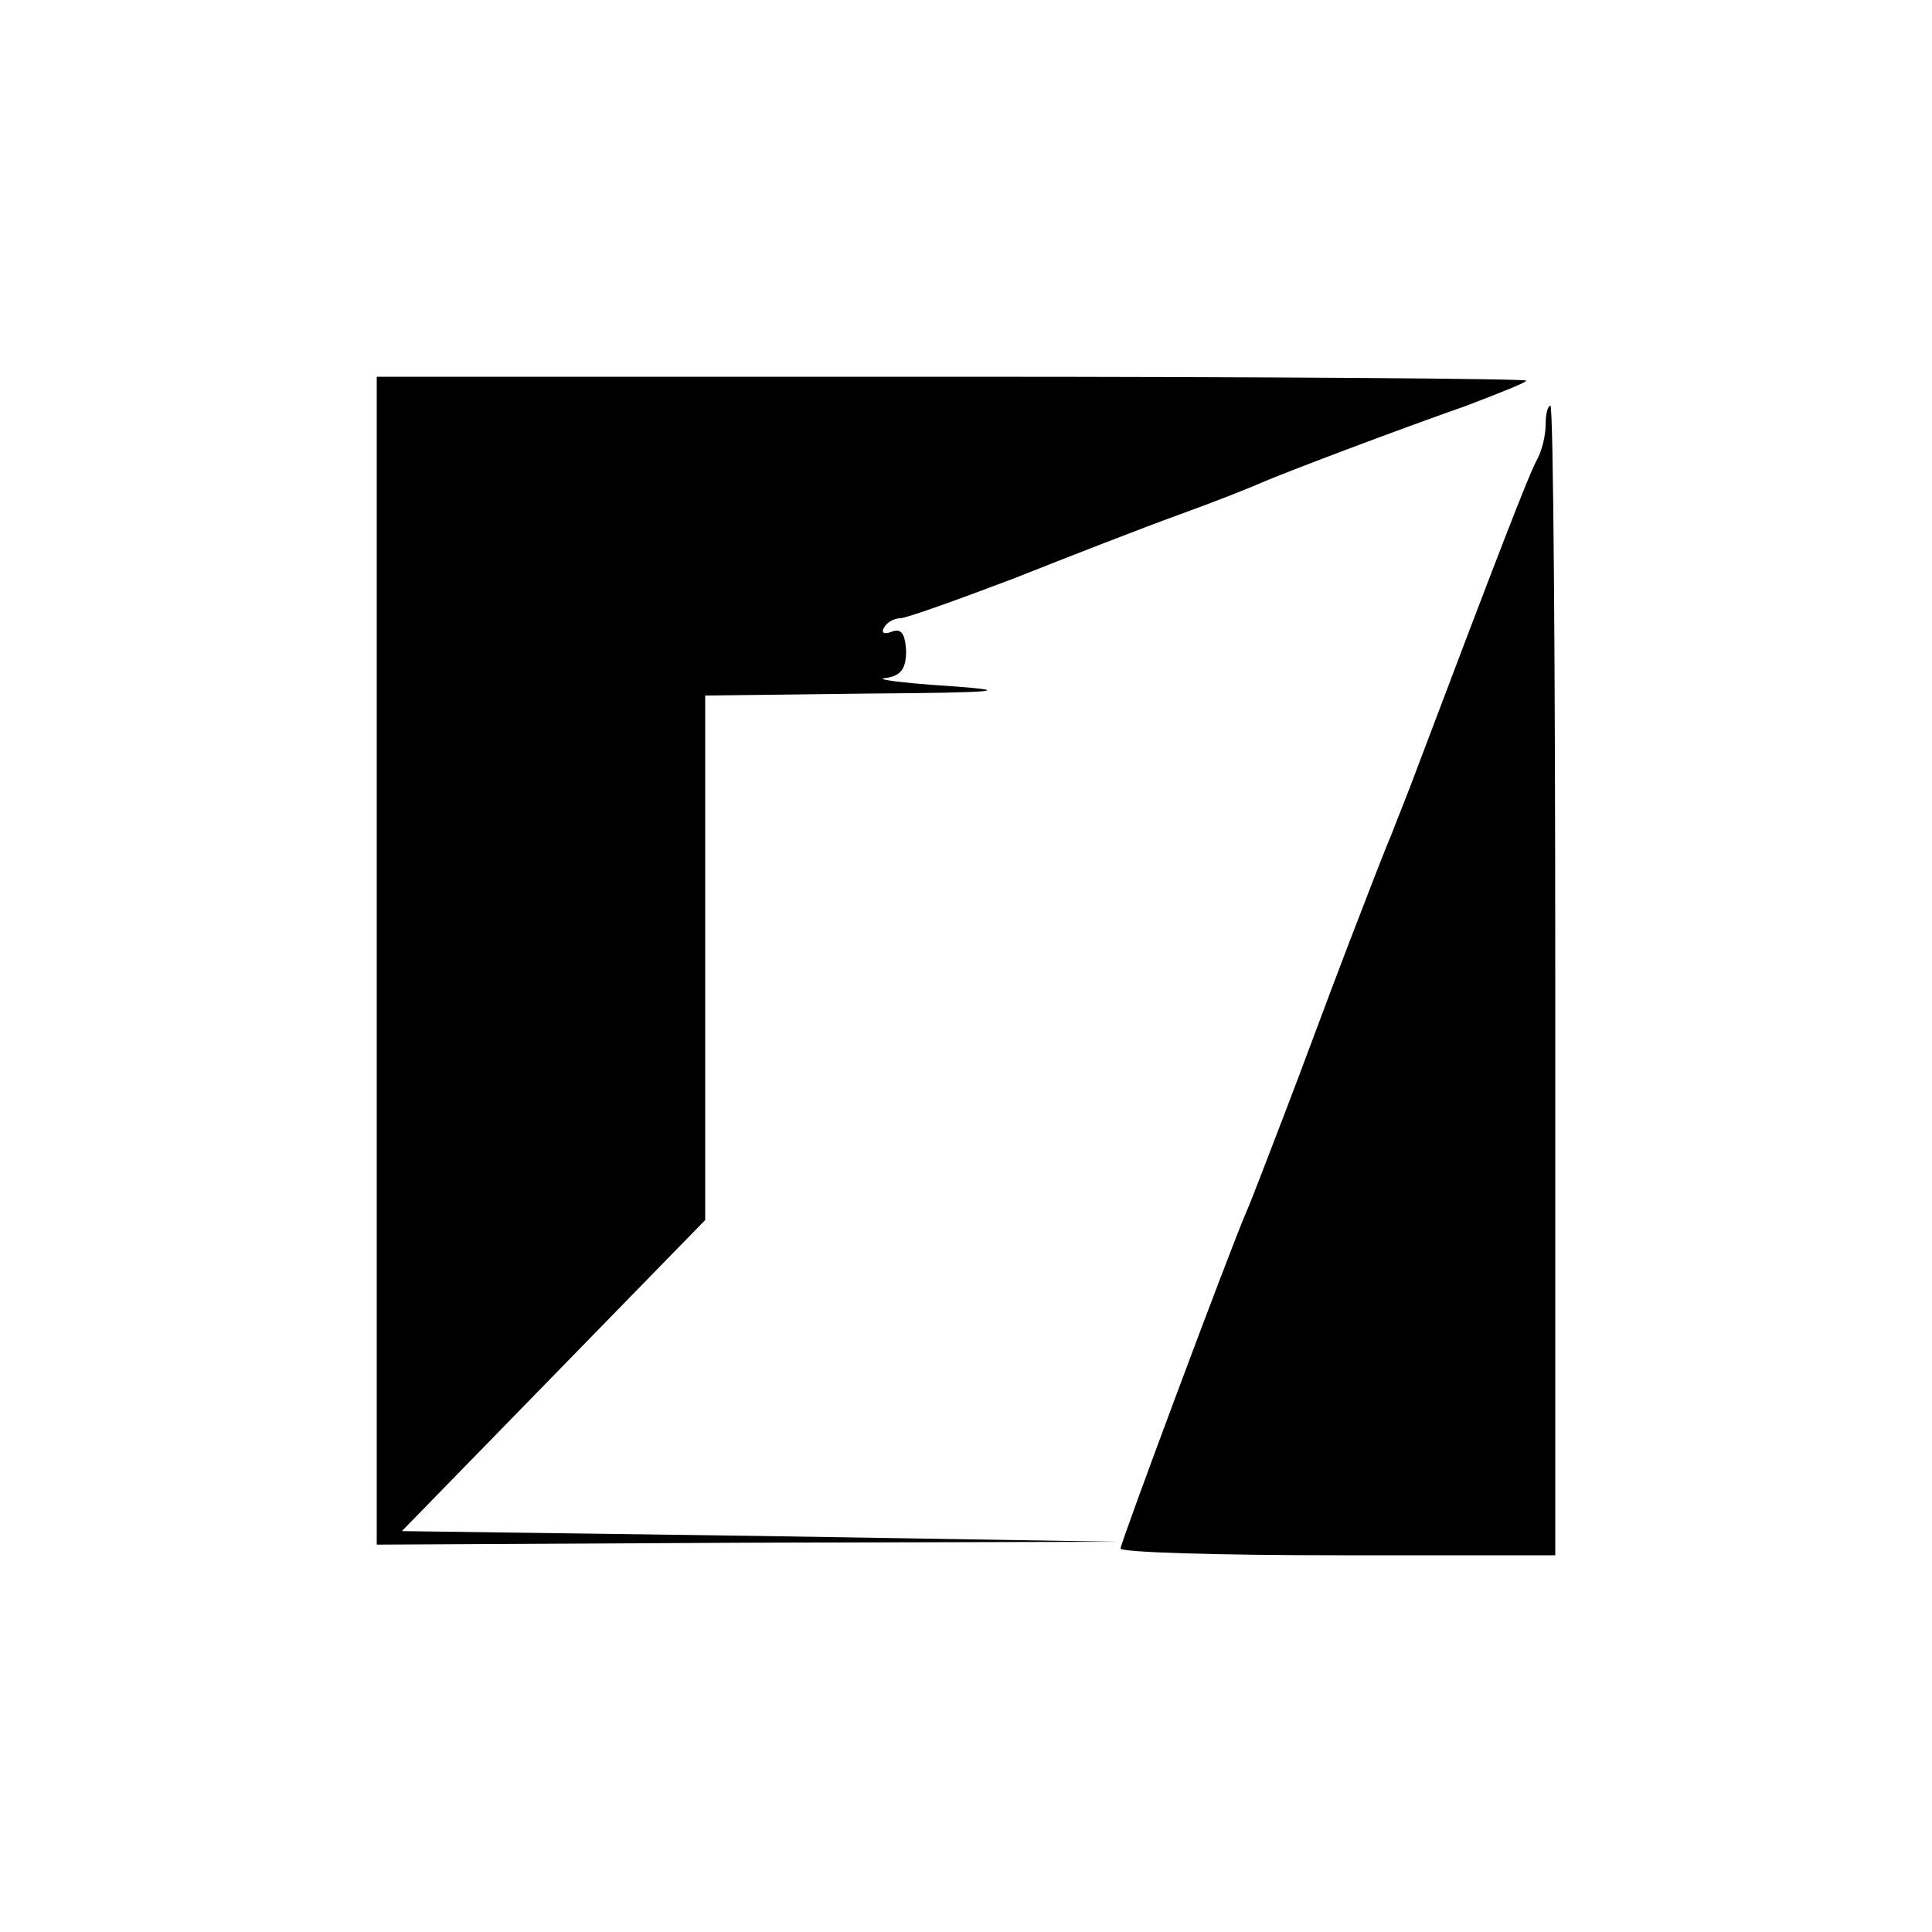 <?xml version="1.0" standalone="no"?>
<!DOCTYPE svg PUBLIC "-//W3C//DTD SVG 20010904//EN"
 "http://www.w3.org/TR/2001/REC-SVG-20010904/DTD/svg10.dtd">
<svg version="1.0" xmlns="http://www.w3.org/2000/svg"
 width="200pt" height="200pt" viewBox="0 0 200 200"
 preserveAspectRatio="xMidYMid meet">

<g transform="translate(0,200) scale(0.1,-0.1)"
fill="#000000" stroke="none">
<path d="M390 1005 l0 -604 383 2 382 1 -370 6 -369 5 157 161 157 161 0 272
0 271 168 2 c139 1 153 3 82 8 -47 3 -75 7 -64 8 16 2 22 9 22 28 -1 18 -5 24
-15 20 -8 -3 -11 -1 -8 4 3 6 11 10 17 10 6 0 59 19 117 41 58 23 135 53 171
66 36 13 74 28 85 33 28 12 139 54 213 80 34 13 62 24 62 26 0 2 -268 4 -595
4 l-595 0 0 -605z"/>
<path d="M1600 1560 c0 -11 -4 -28 -10 -38 -8 -15 -42 -103 -121 -312 -11 -30
-25 -64 -29 -75 -5 -11 -25 -63 -45 -115 -20 -52 -49 -131 -66 -175 -17 -44
-34 -89 -39 -100 -18 -42 -130 -342 -130 -348 0 -4 101 -7 225 -7 l225 0 0
595 c0 327 -2 595 -5 595 -3 0 -5 -9 -5 -20z"/>
</g>
</svg>
